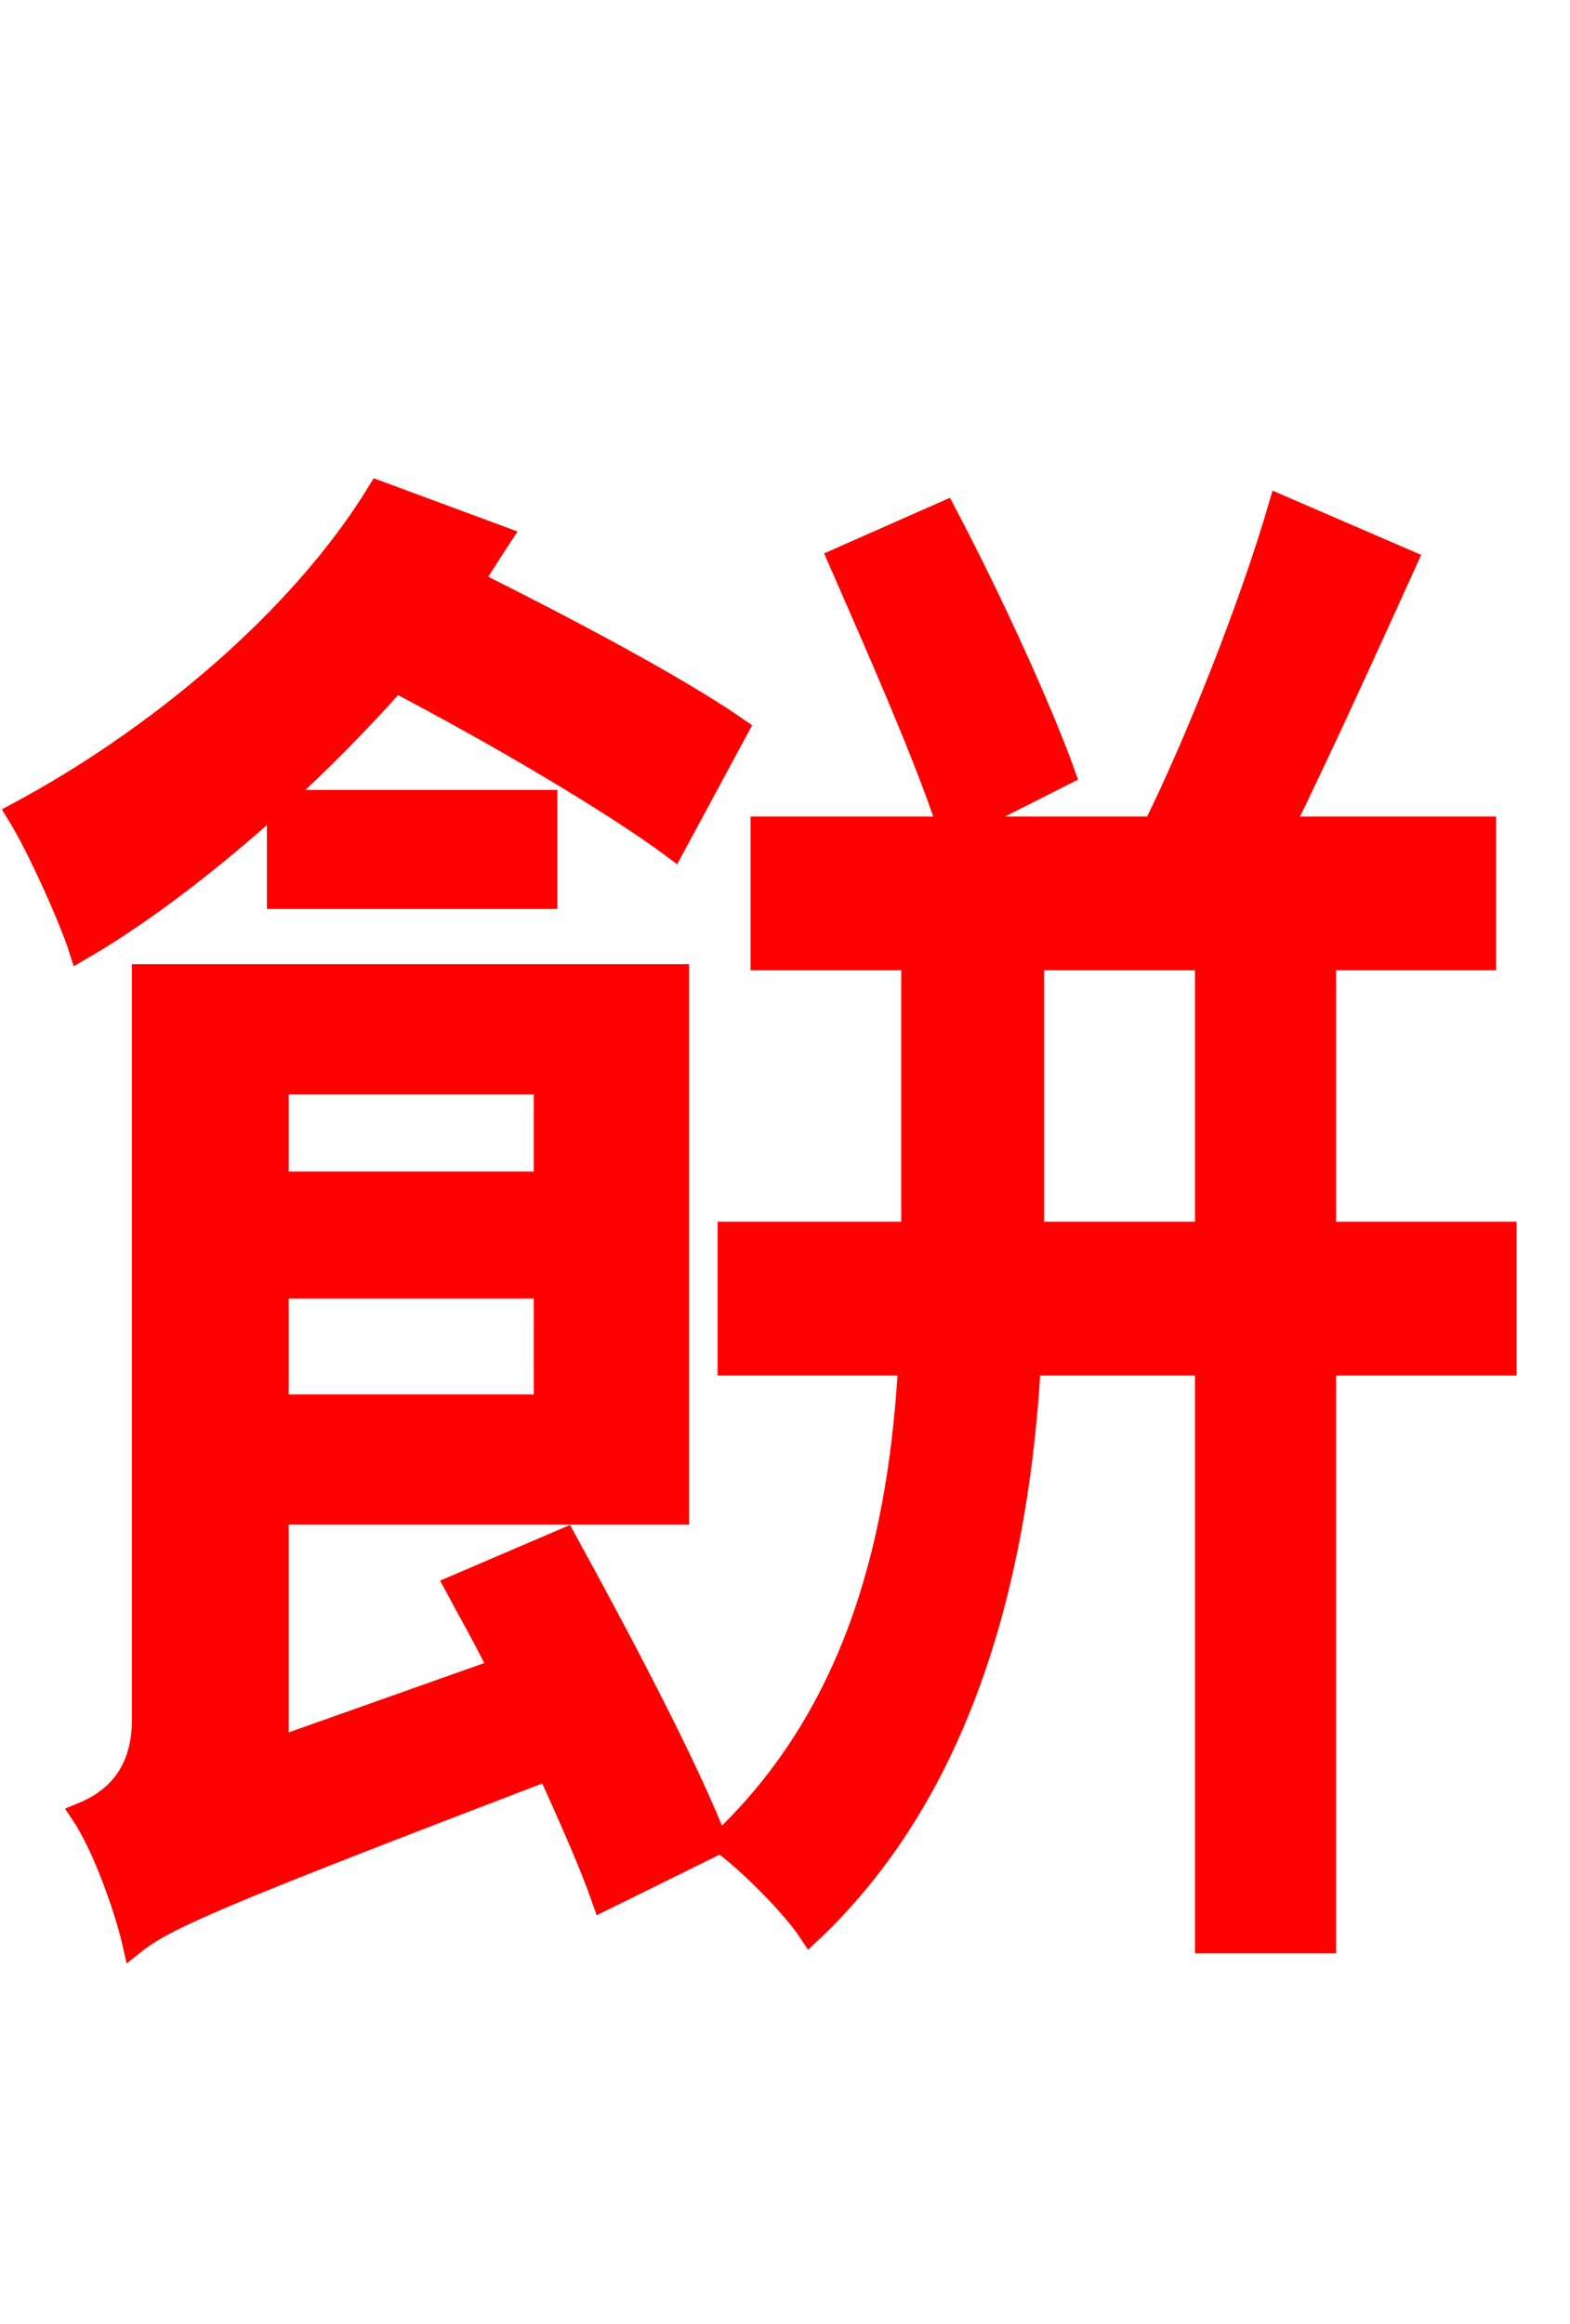 <svg xmlns="http://www.w3.org/2000/svg" xmlns:xlink="http://www.w3.org/1999/xlink" width="72" height="106.56"><path fill="red" stroke="red" d="M12.74 41.18L25.06 41.18L25.06 36.72L12.74 36.72C14.62 34.99 16.49 33.12 18.14 31.25C22.68 33.62 28.08 36.79 30.89 38.88L33.84 33.41C31.03 31.46 25.99 28.80 21.67 26.64C22.10 25.99 22.54 25.27 22.97 24.62L17.35 22.54C13.75 28.44 7.13 33.91 0.79 37.30C1.73 38.81 3.24 42.19 3.67 43.56C6.77 41.76 9.86 39.31 12.74 36.72ZM24.98 49.68L24.98 54.22L12.74 54.22L12.74 49.68ZM12.74 64.44L12.74 59.04L24.98 59.04L24.98 64.44ZM20.88 72.72C21.53 73.94 22.25 75.17 22.90 76.54L12.74 80.14L12.74 69.41L31.10 69.41L31.10 44.71L6.55 44.71L6.55 78.84C6.55 81.58 4.97 82.66 3.74 83.16C4.75 84.67 5.76 87.55 6.12 89.14C7.56 87.98 9.86 86.98 25.13 81.14C26.14 83.38 27.07 85.46 27.65 87.12L32.90 84.53C31.54 81.00 28.37 75.02 25.92 70.56ZM47.38 56.52L47.38 43.99L55.30 43.99L55.30 56.52ZM69.05 56.52L60.77 56.52L60.77 43.99L68.11 43.99L68.11 37.94L58.82 37.94C60.62 34.27 62.71 29.66 64.51 25.70L58.68 23.18C57.38 27.65 54.94 33.84 52.92 37.94L43.99 37.94L48.82 35.50C47.74 32.47 45.36 27.29 43.34 23.47L38.45 25.63C40.18 29.59 42.48 34.78 43.49 37.94L34.92 37.94L34.92 43.99L41.83 43.99L41.83 56.52L33.41 56.52L33.41 62.57L41.69 62.57C41.26 70.06 39.53 78.34 33.05 84.46C34.20 85.25 36.36 87.41 37.15 88.63C44.50 81.72 46.73 71.35 47.23 62.57L55.30 62.57L55.30 89.06L60.77 89.06L60.77 62.57L69.05 62.57Z"/></svg>
